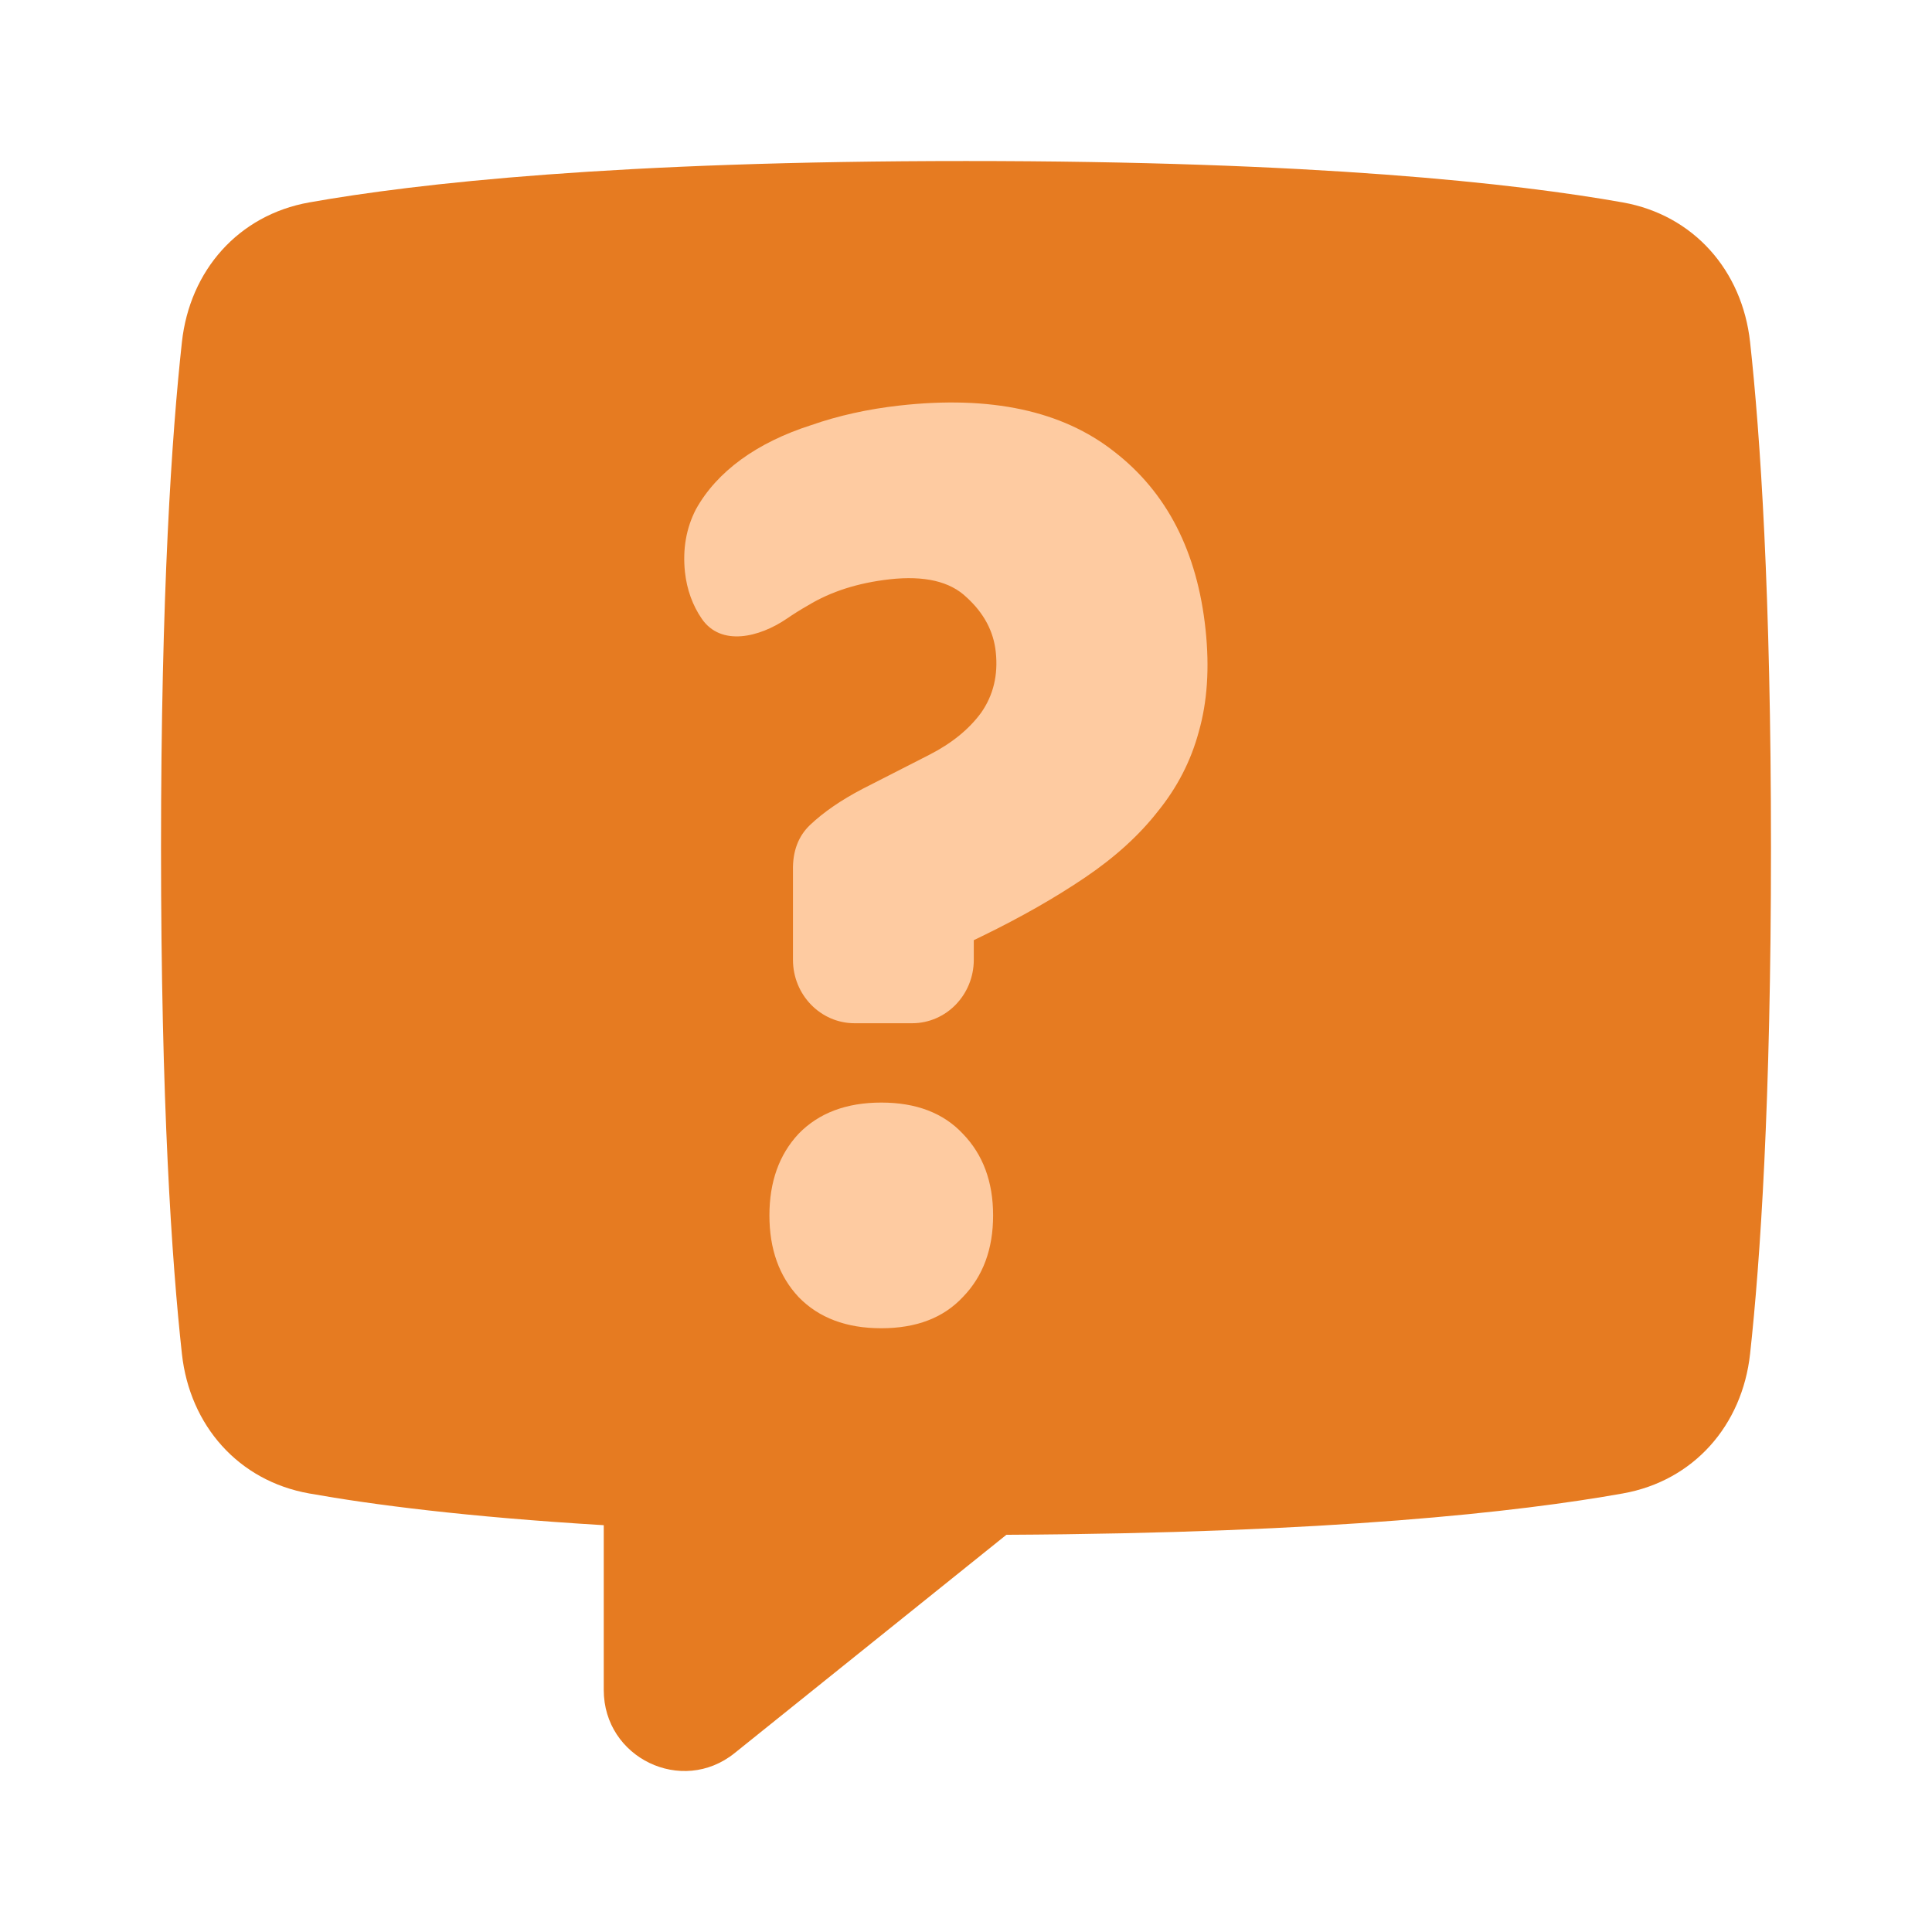 <svg xmlns="http://www.w3.org/2000/svg" width="32" height="32" viewBox="0 0 32 32" fill="none">
  <path d="M5.12 3.353C3.949 3.562 3.143 4.479 3.013 5.666C2.845 7.199 2.667 9.823 2.667 14.045C2.667 18.267 2.845 20.89 3.013 22.424C3.143 23.611 3.949 24.528 5.12 24.736C6.161 24.922 7.725 25.125 10 25.262V27.992C10 29.115 11.293 29.739 12.166 29.038L16.669 25.421C22.042 25.394 25.168 25.042 26.88 24.736C28.051 24.528 28.857 23.611 28.987 22.424C29.155 20.89 29.333 18.267 29.333 14.045C29.333 9.823 29.155 7.199 28.987 5.666C28.857 4.479 28.051 3.562 26.88 3.353C25.098 3.036 21.784 2.667 16 2.667C10.216 2.667 6.902 3.036 5.12 3.353Z" fill="#E67B21"/>
  <path d="M13.418 13.663C13.222 13.849 13.127 14.101 13.134 14.419H13.134V15.897C13.134 16.477 13.591 16.948 14.154 16.948H15.108C15.672 16.948 16.129 16.477 16.129 15.897V15.572L16.272 15.503C16.912 15.191 17.479 14.868 17.975 14.532C18.47 14.197 18.871 13.832 19.179 13.437C19.5 13.041 19.725 12.603 19.855 12.122C19.997 11.626 20.035 11.062 19.968 10.429C19.832 9.138 19.327 8.154 18.453 7.479C17.592 6.802 16.407 6.548 14.898 6.717C14.373 6.776 13.887 6.884 13.437 7.041C12.987 7.185 12.599 7.375 12.274 7.611C11.95 7.848 11.701 8.122 11.527 8.435C11.366 8.746 11.305 9.093 11.345 9.475C11.377 9.769 11.473 10.029 11.624 10.249C11.941 10.71 12.575 10.559 13.032 10.247C13.147 10.168 13.264 10.095 13.384 10.027C13.761 9.798 14.211 9.654 14.736 9.595C15.311 9.531 15.736 9.63 16.009 9.893C16.296 10.154 16.457 10.456 16.493 10.798C16.534 11.181 16.453 11.516 16.25 11.806C16.047 12.082 15.76 12.314 15.392 12.502L14.287 13.066C13.931 13.252 13.642 13.451 13.418 13.663Z" fill="#FECBA1"/>
  <path d="M12.744 20.131C12.744 19.575 12.905 19.124 13.227 18.779C13.561 18.435 14.018 18.262 14.597 18.262C15.176 18.262 15.626 18.435 15.948 18.779C16.282 19.124 16.449 19.575 16.449 20.131C16.449 20.688 16.282 21.139 15.948 21.483C15.626 21.828 15.176 22 14.597 22C14.018 22 13.561 21.828 13.227 21.483C12.905 21.139 12.744 20.688 12.744 20.131Z" fill="#FECBA1"/>
</svg>